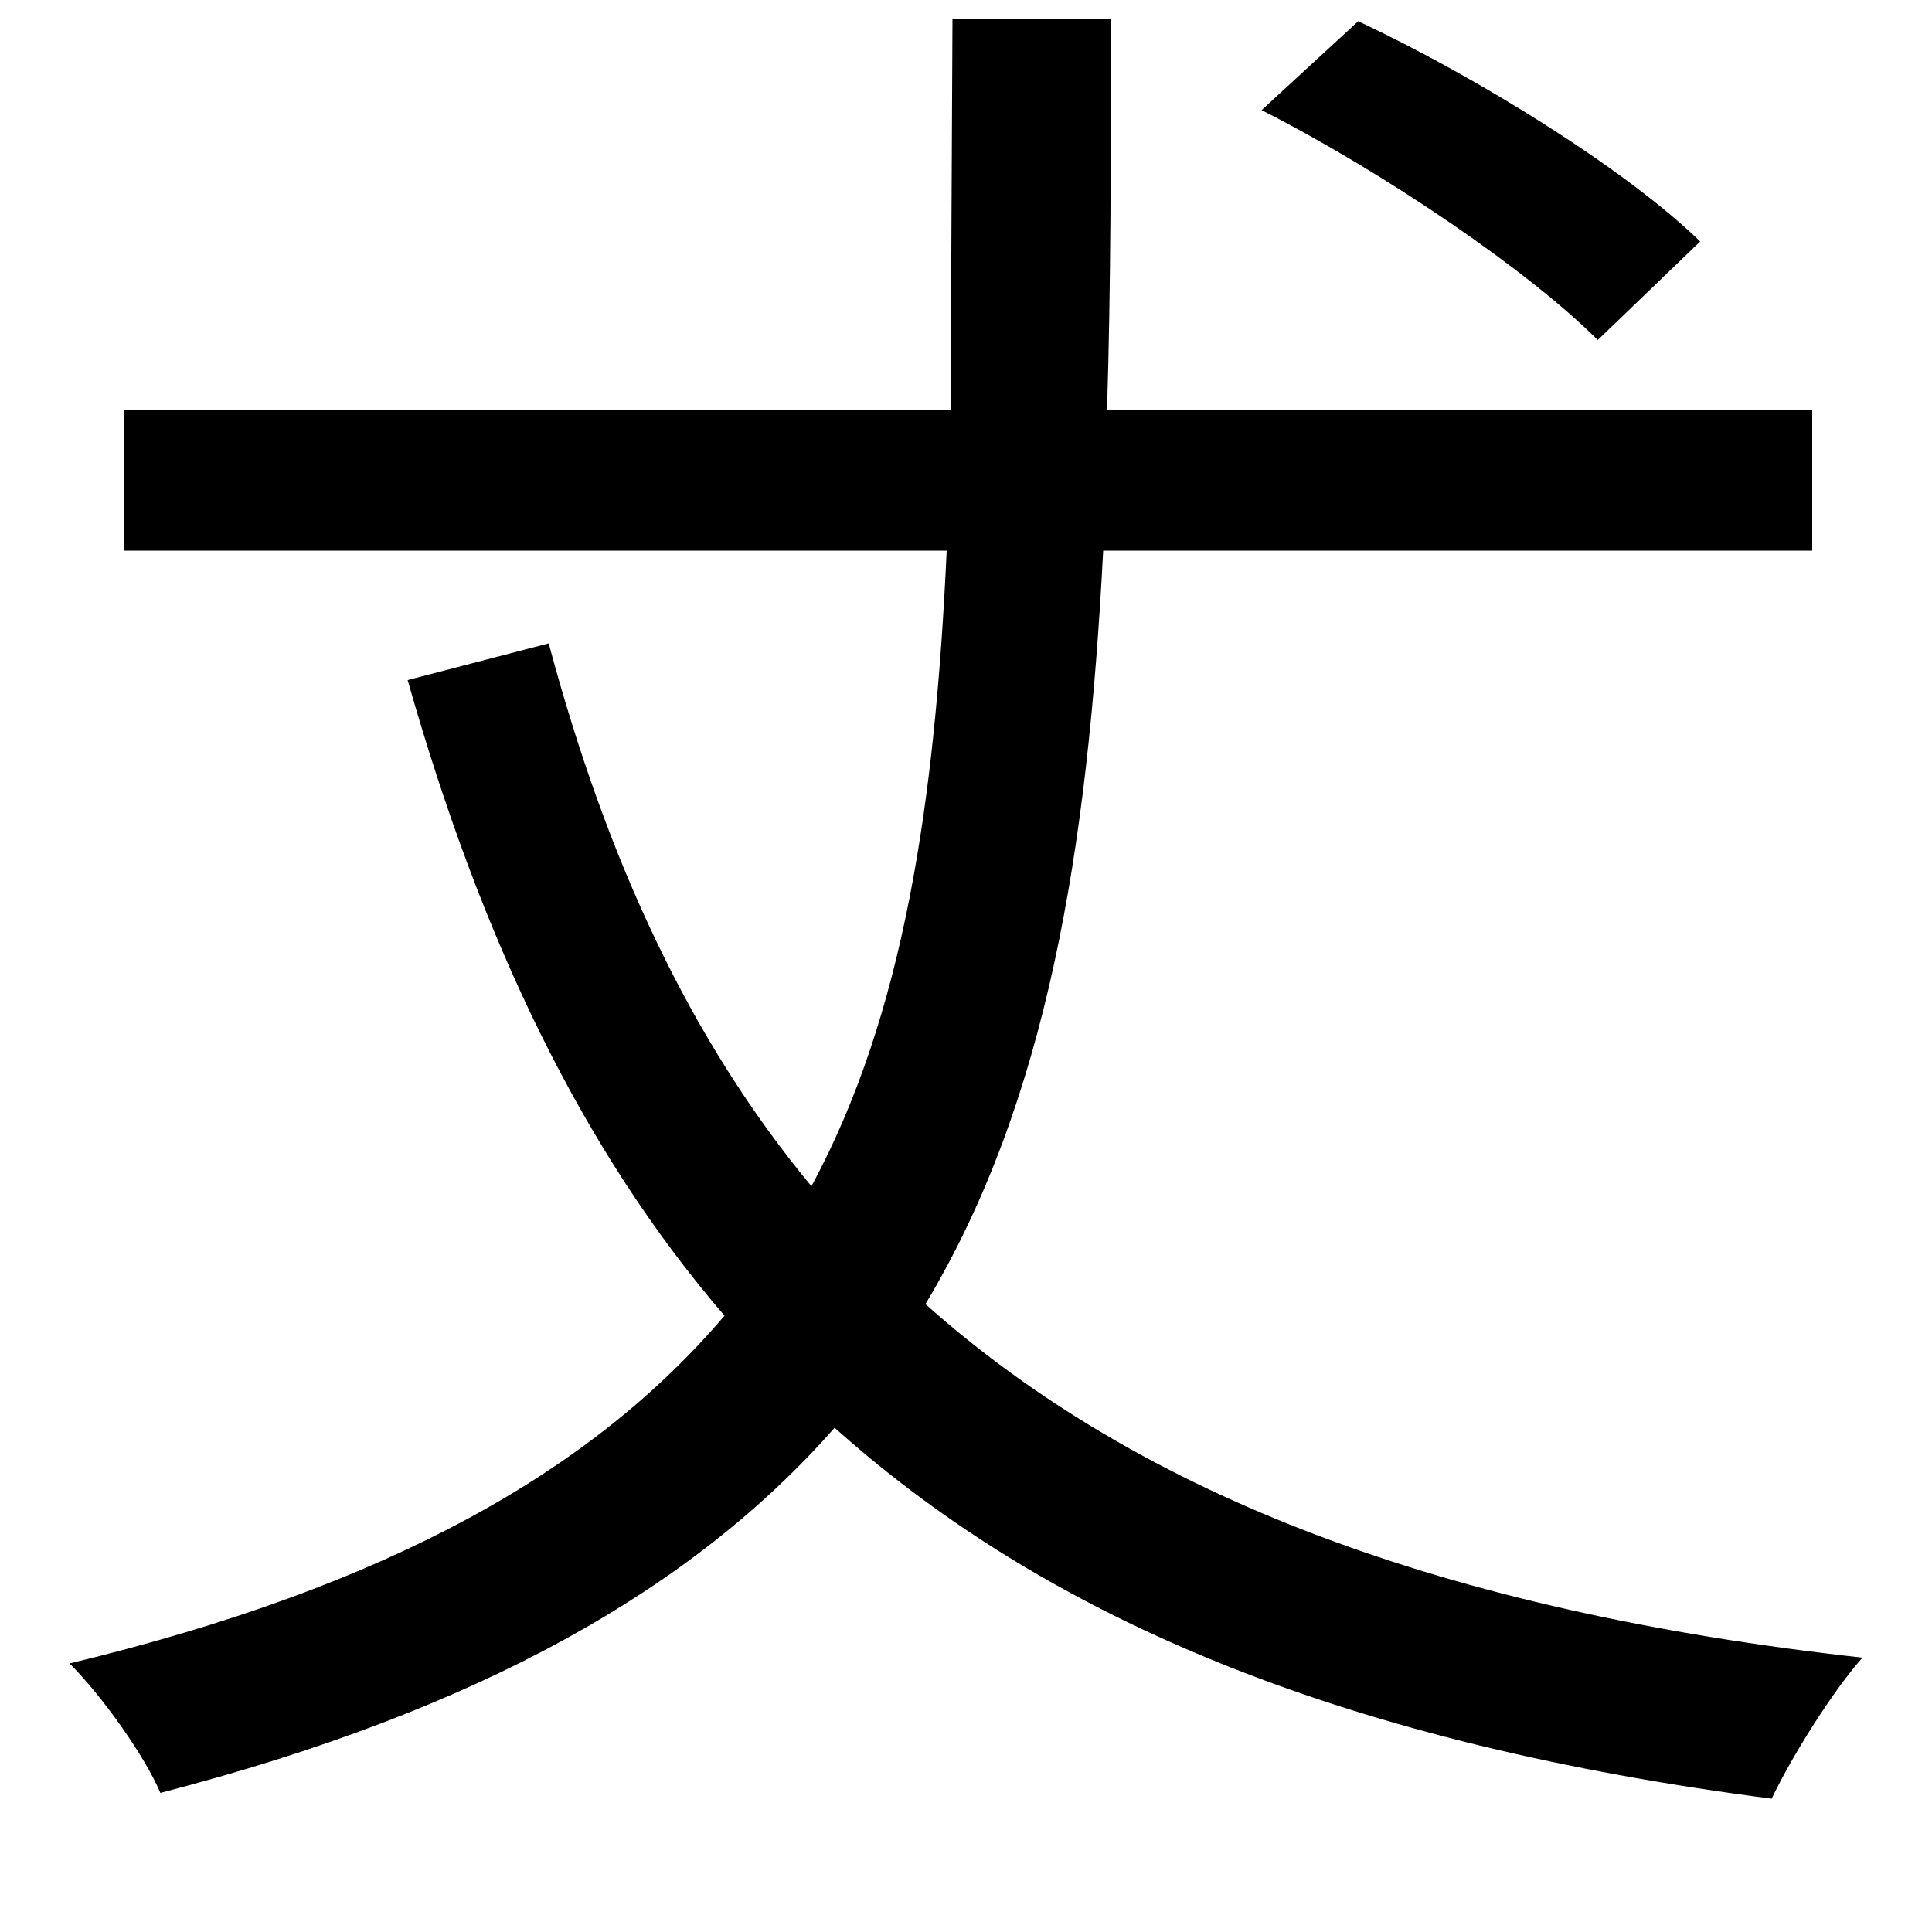 <svg xmlns="http://www.w3.org/2000/svg"
    viewBox="0 0 1000 1000">
  <!--
© 2014-2021 Adobe (http://www.adobe.com/).
Noto is a trademark of Google Inc.
This Font Software is licensed under the SIL Open Font License, Version 1.1. This Font Software is distributed on an "AS IS" BASIS, WITHOUT WARRANTIES OR CONDITIONS OF ANY KIND, either express or implied. See the SIL Open Font License for the specific language, permissions and limitations governing your use of this Font Software.
http://scripts.sil.org/OFL
  -->
<path d="M653 57C716 89 791 140 827 176L880 125C842 88 765 40 703 11ZM493 10L492 212 64 212 64 285 490 285C484 415 468 525 420 614 357 538 314 445 284 333L211 352C249 486 301 595 375 681 307 761 202 821 36 861 53 878 75 909 83 928 249 885 359 822 432 739 546 841 701 903 917 931 927 910 948 876 964 858 747 834 590 774 479 675 542 570 563 440 571 285L938 285 938 212 573 212C575 148 575 81 575 10Z"/>
</svg>